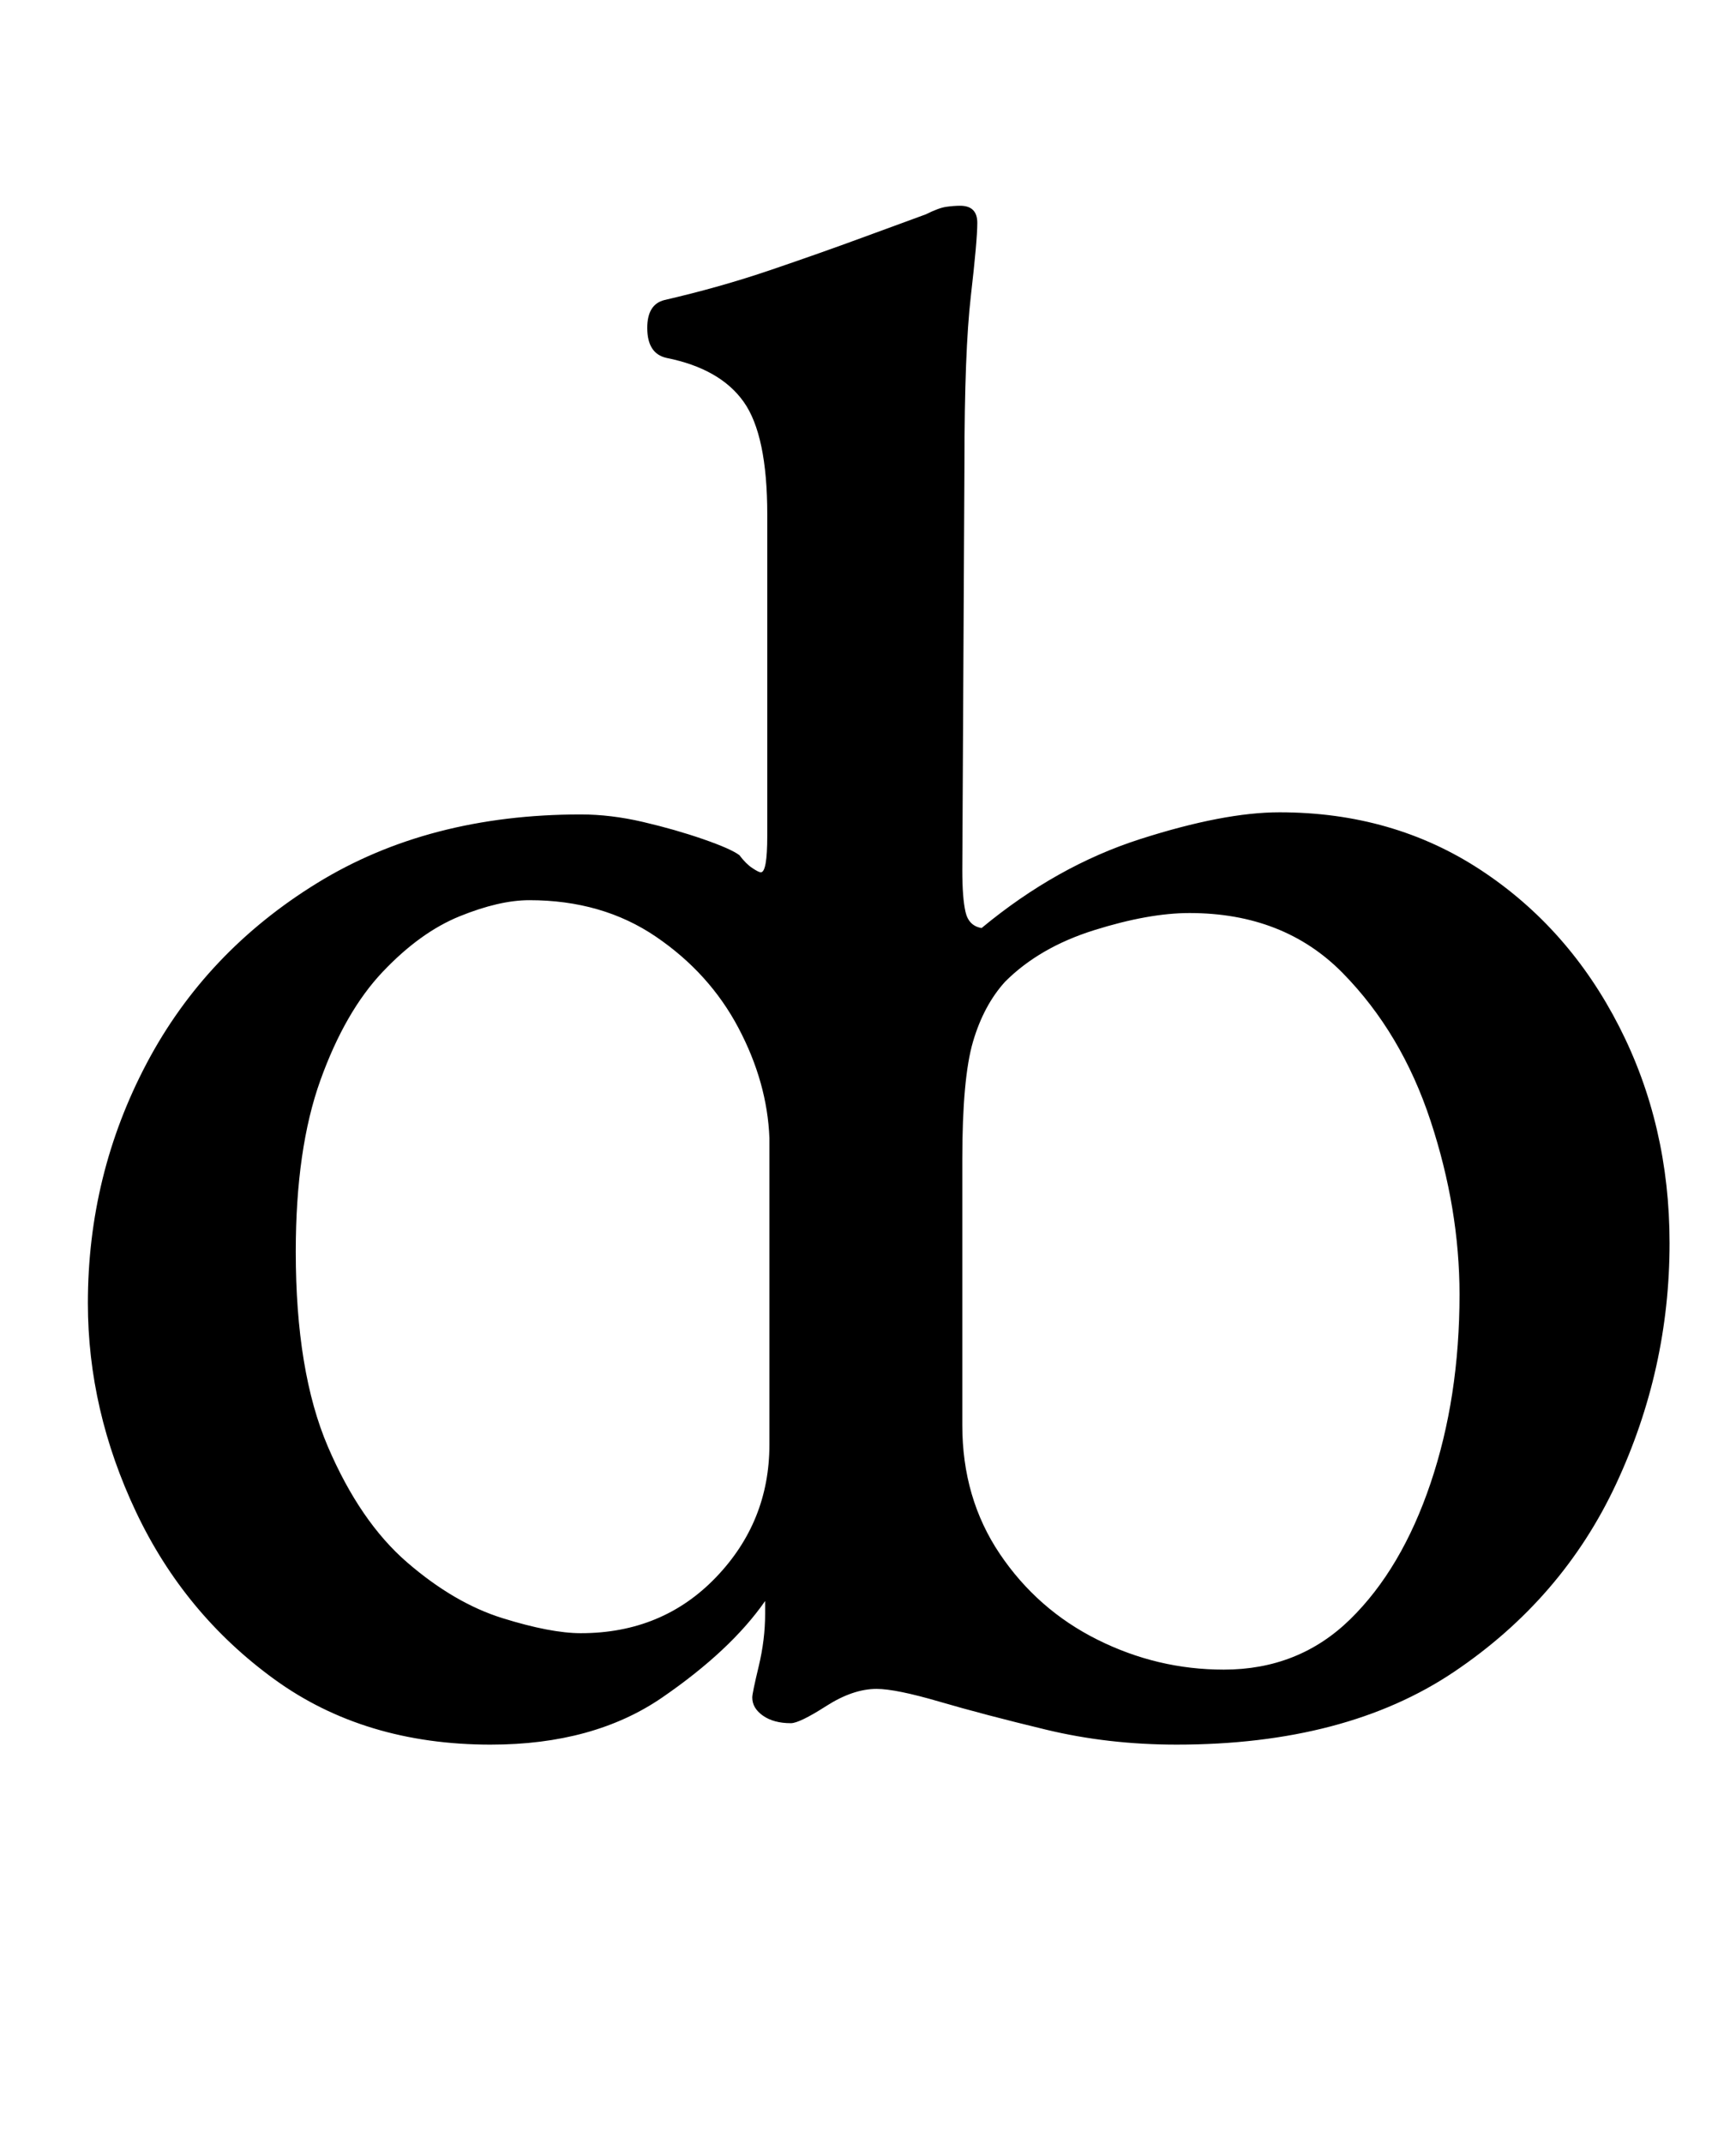 <?xml version="1.0" standalone="no"?>
<!DOCTYPE svg PUBLIC "-//W3C//DTD SVG 1.1//EN" "http://www.w3.org/Graphics/SVG/1.1/DTD/svg11.dtd" >
<svg xmlns="http://www.w3.org/2000/svg" xmlns:xlink="http://www.w3.org/1999/xlink" version="1.1" viewBox="-10 0 810 1000">
  <g transform="matrix(1 0 0 -1 0 800)">
   <path fill="currentColor"
d="M219 -14q-59 0 -101 30.5t-64.5 78t-22.5 97.5q0 60 27.5 112t79.5 84t123 32q14 0 29 -3.5t28 -8t17 -7.5q3 -4 6 -6t4 -2q3 0 3 17v150q0 37 -11 52.5t-36 20.5q-9 2 -9 14q0 11 8 13q26 6 49.5 14t42.5 15t30 11q6 3 9.5 3.5t6.5 0.5q4 0 6 -2t2 -6q0 -8 -3 -34
t-3 -78l-1 -190q0 -13 1.5 -19.5t7.5 -7.5q35 29 74 41.5t65 12.5q53 0 94 -27t64.5 -73t23.5 -101q0 -59 -25 -112.5t-75.5 -87.5t-129.5 -34q-32 0 -61 7t-49.5 13t-29.5 6q-11 0 -23.5 -8t-16.5 -8q-8 0 -13 3.5t-5 8.5q0 2 3 14.5t3 24.5v6q-16 -23 -48 -45t-80 -22z
M261 38q38 0 63 26t25 62v143q-1 26 -14.5 51.5t-38.5 42.5t-59 17q-14 0 -32.5 -7.5t-36 -26t-29 -50.5t-11.5 -80q0 -56 15 -91t37 -54t44.5 -26t36.5 -7zM561 21q35 0 59 23.5t37.5 63.5t13.5 88q0 40 -13.5 81t-41 69t-71.5 28q-19 0 -44.5 -8t-41.5 -24
q-10 -11 -15 -28t-5 -55v-124q0 -34 17.5 -60t45.5 -40t59 -14z" />
  </g>

</svg>
